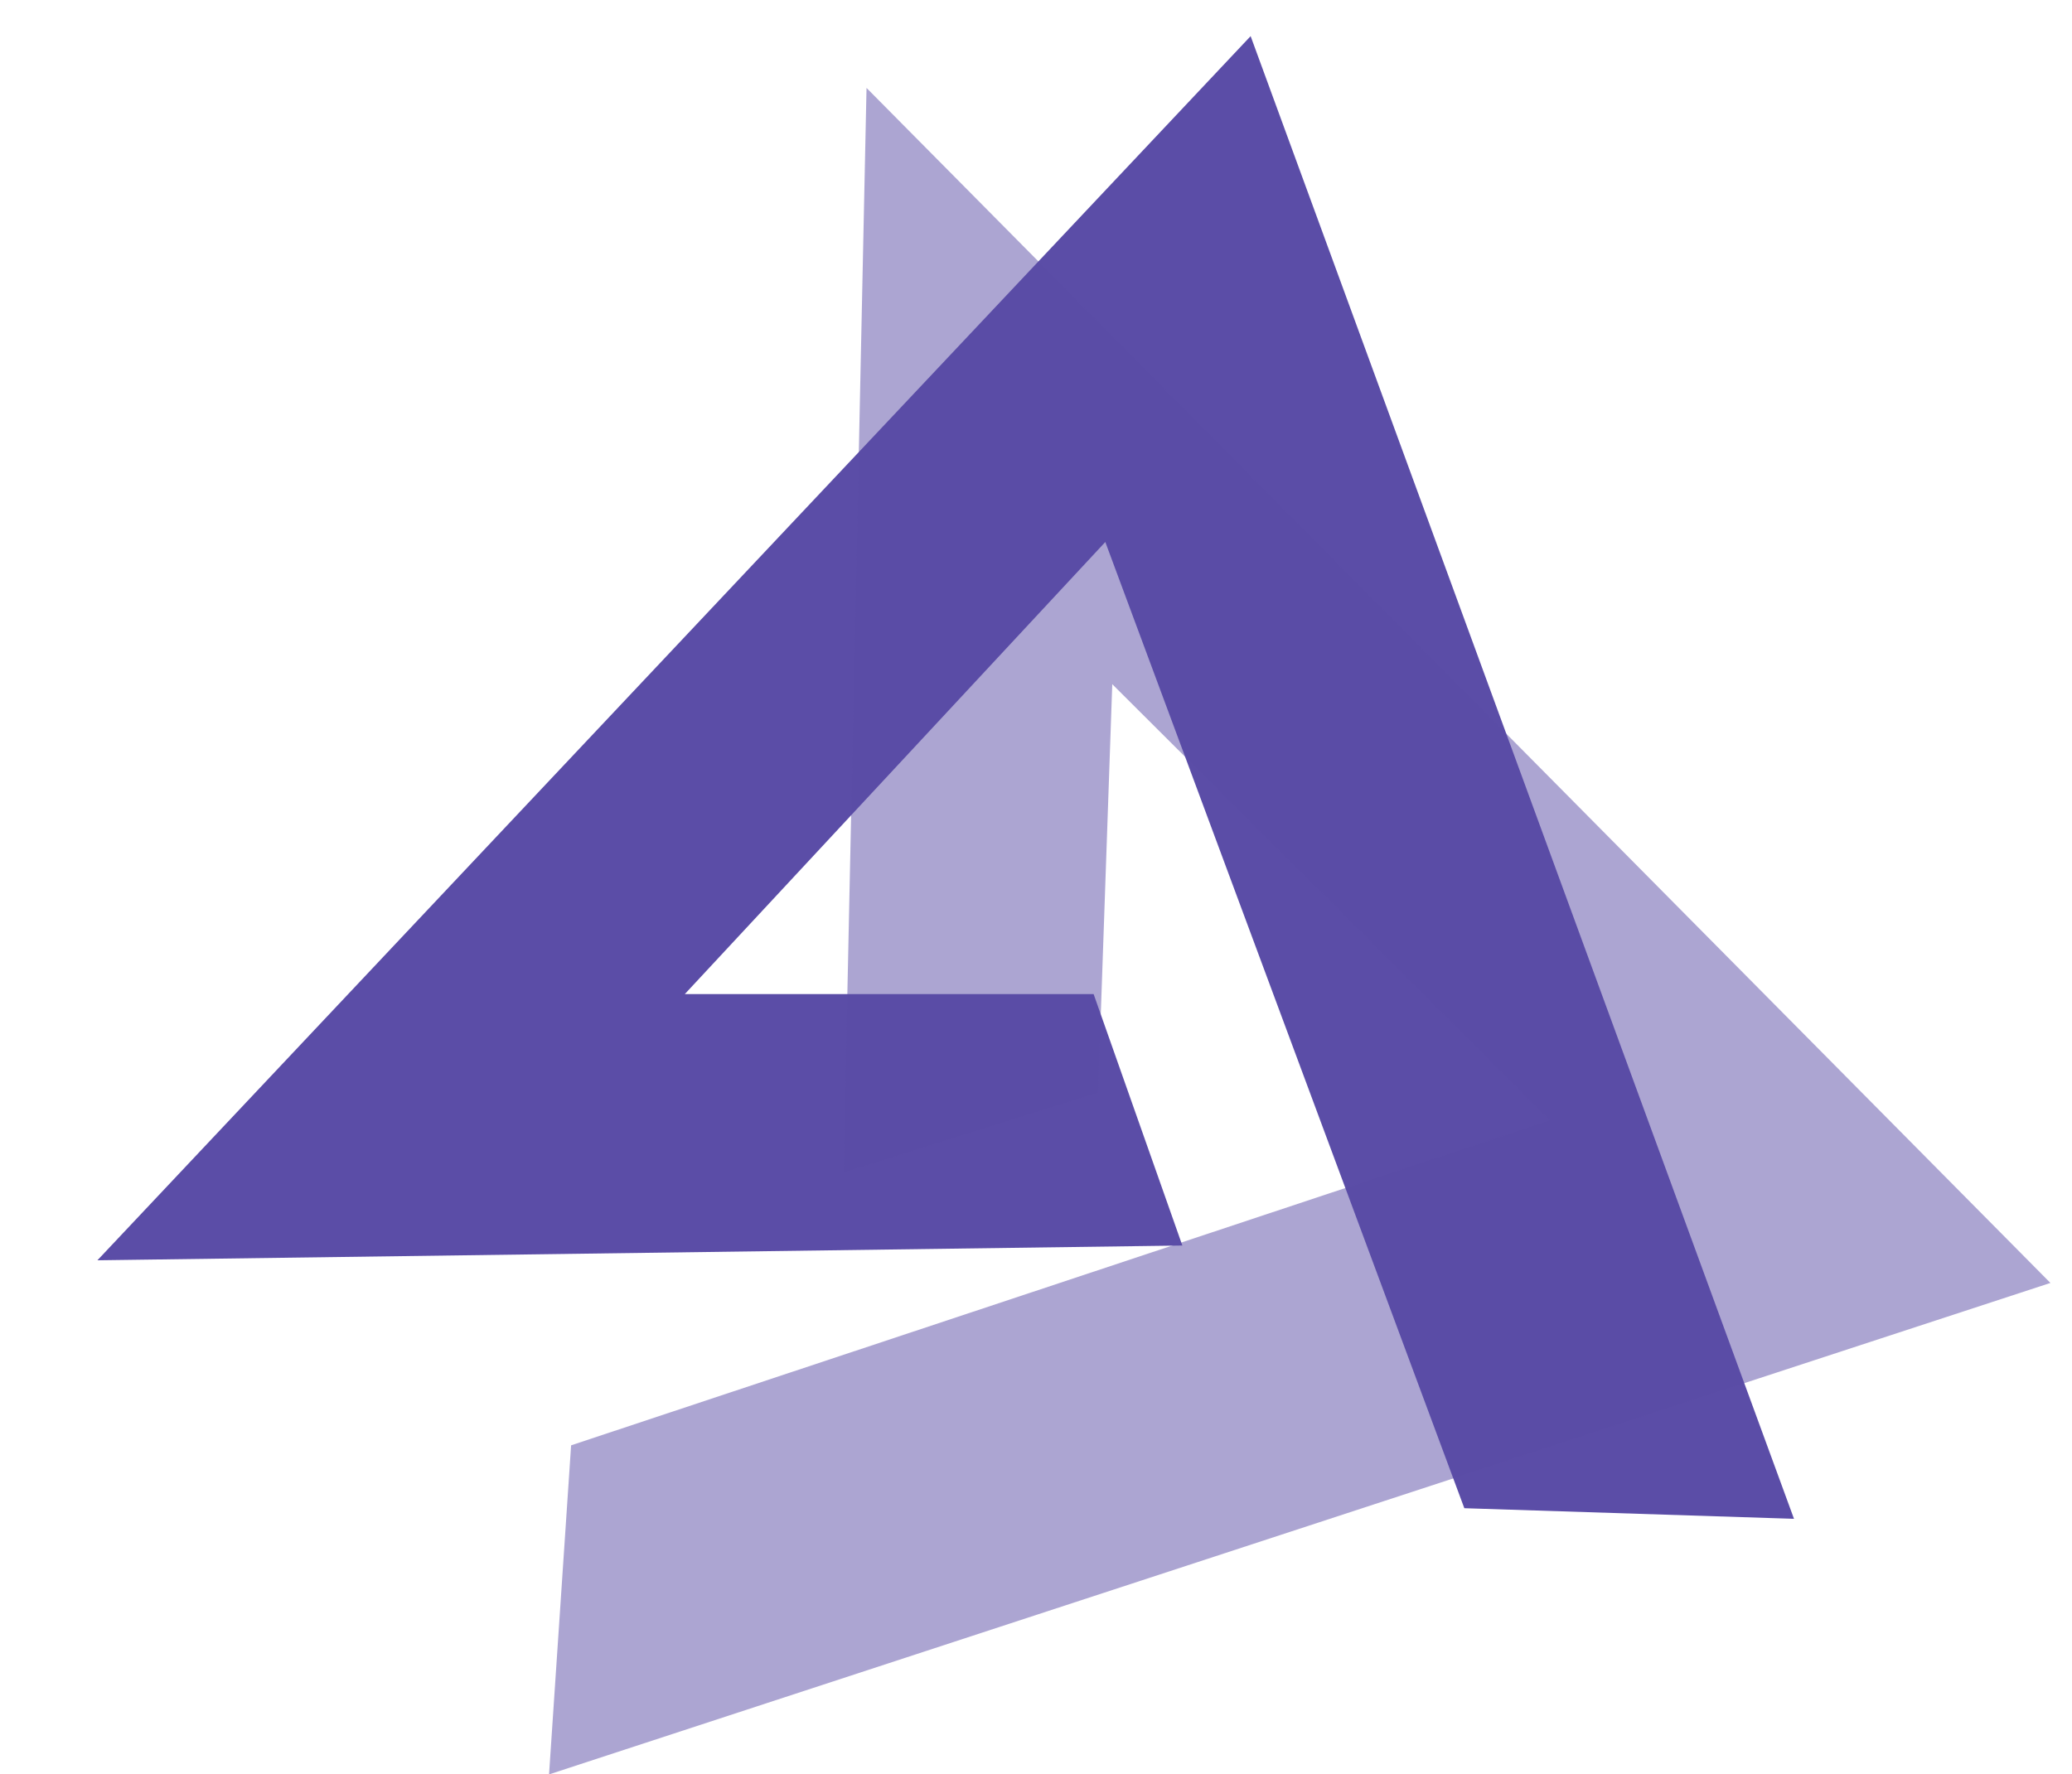 <svg xmlns="http://www.w3.org/2000/svg" width="263.879" height="226.036" viewBox="0 0 263.879 226.036">
  <g id="Grupo_2989" data-name="Grupo 2989" transform="translate(-2138.142 -9398.979)">
    <path id="Caminho_889" data-name="Caminho 889" d="M0,142.6l137.841,10.152-8.474-32.9-51.876-4.53L135.863,62.6,170.71,189.221l41.717,5L159.913,0Z" transform="matrix(0.996, -0.087, 0.087, 0.996, 2138.142, 9417.494)" fill="#5b4da7"/>
    <path id="Caminho_890" data-name="Caminho 890" d="M0,142.6l137.841,10.152-8.474-32.9-51.876-4.53L135.863,62.6,170.71,189.221l41.717,5L159.913,0Z" transform="translate(2390.903 9402.716) rotate(87)" fill="#5b4da7" opacity="0.5"/>
  </g>
</svg>
